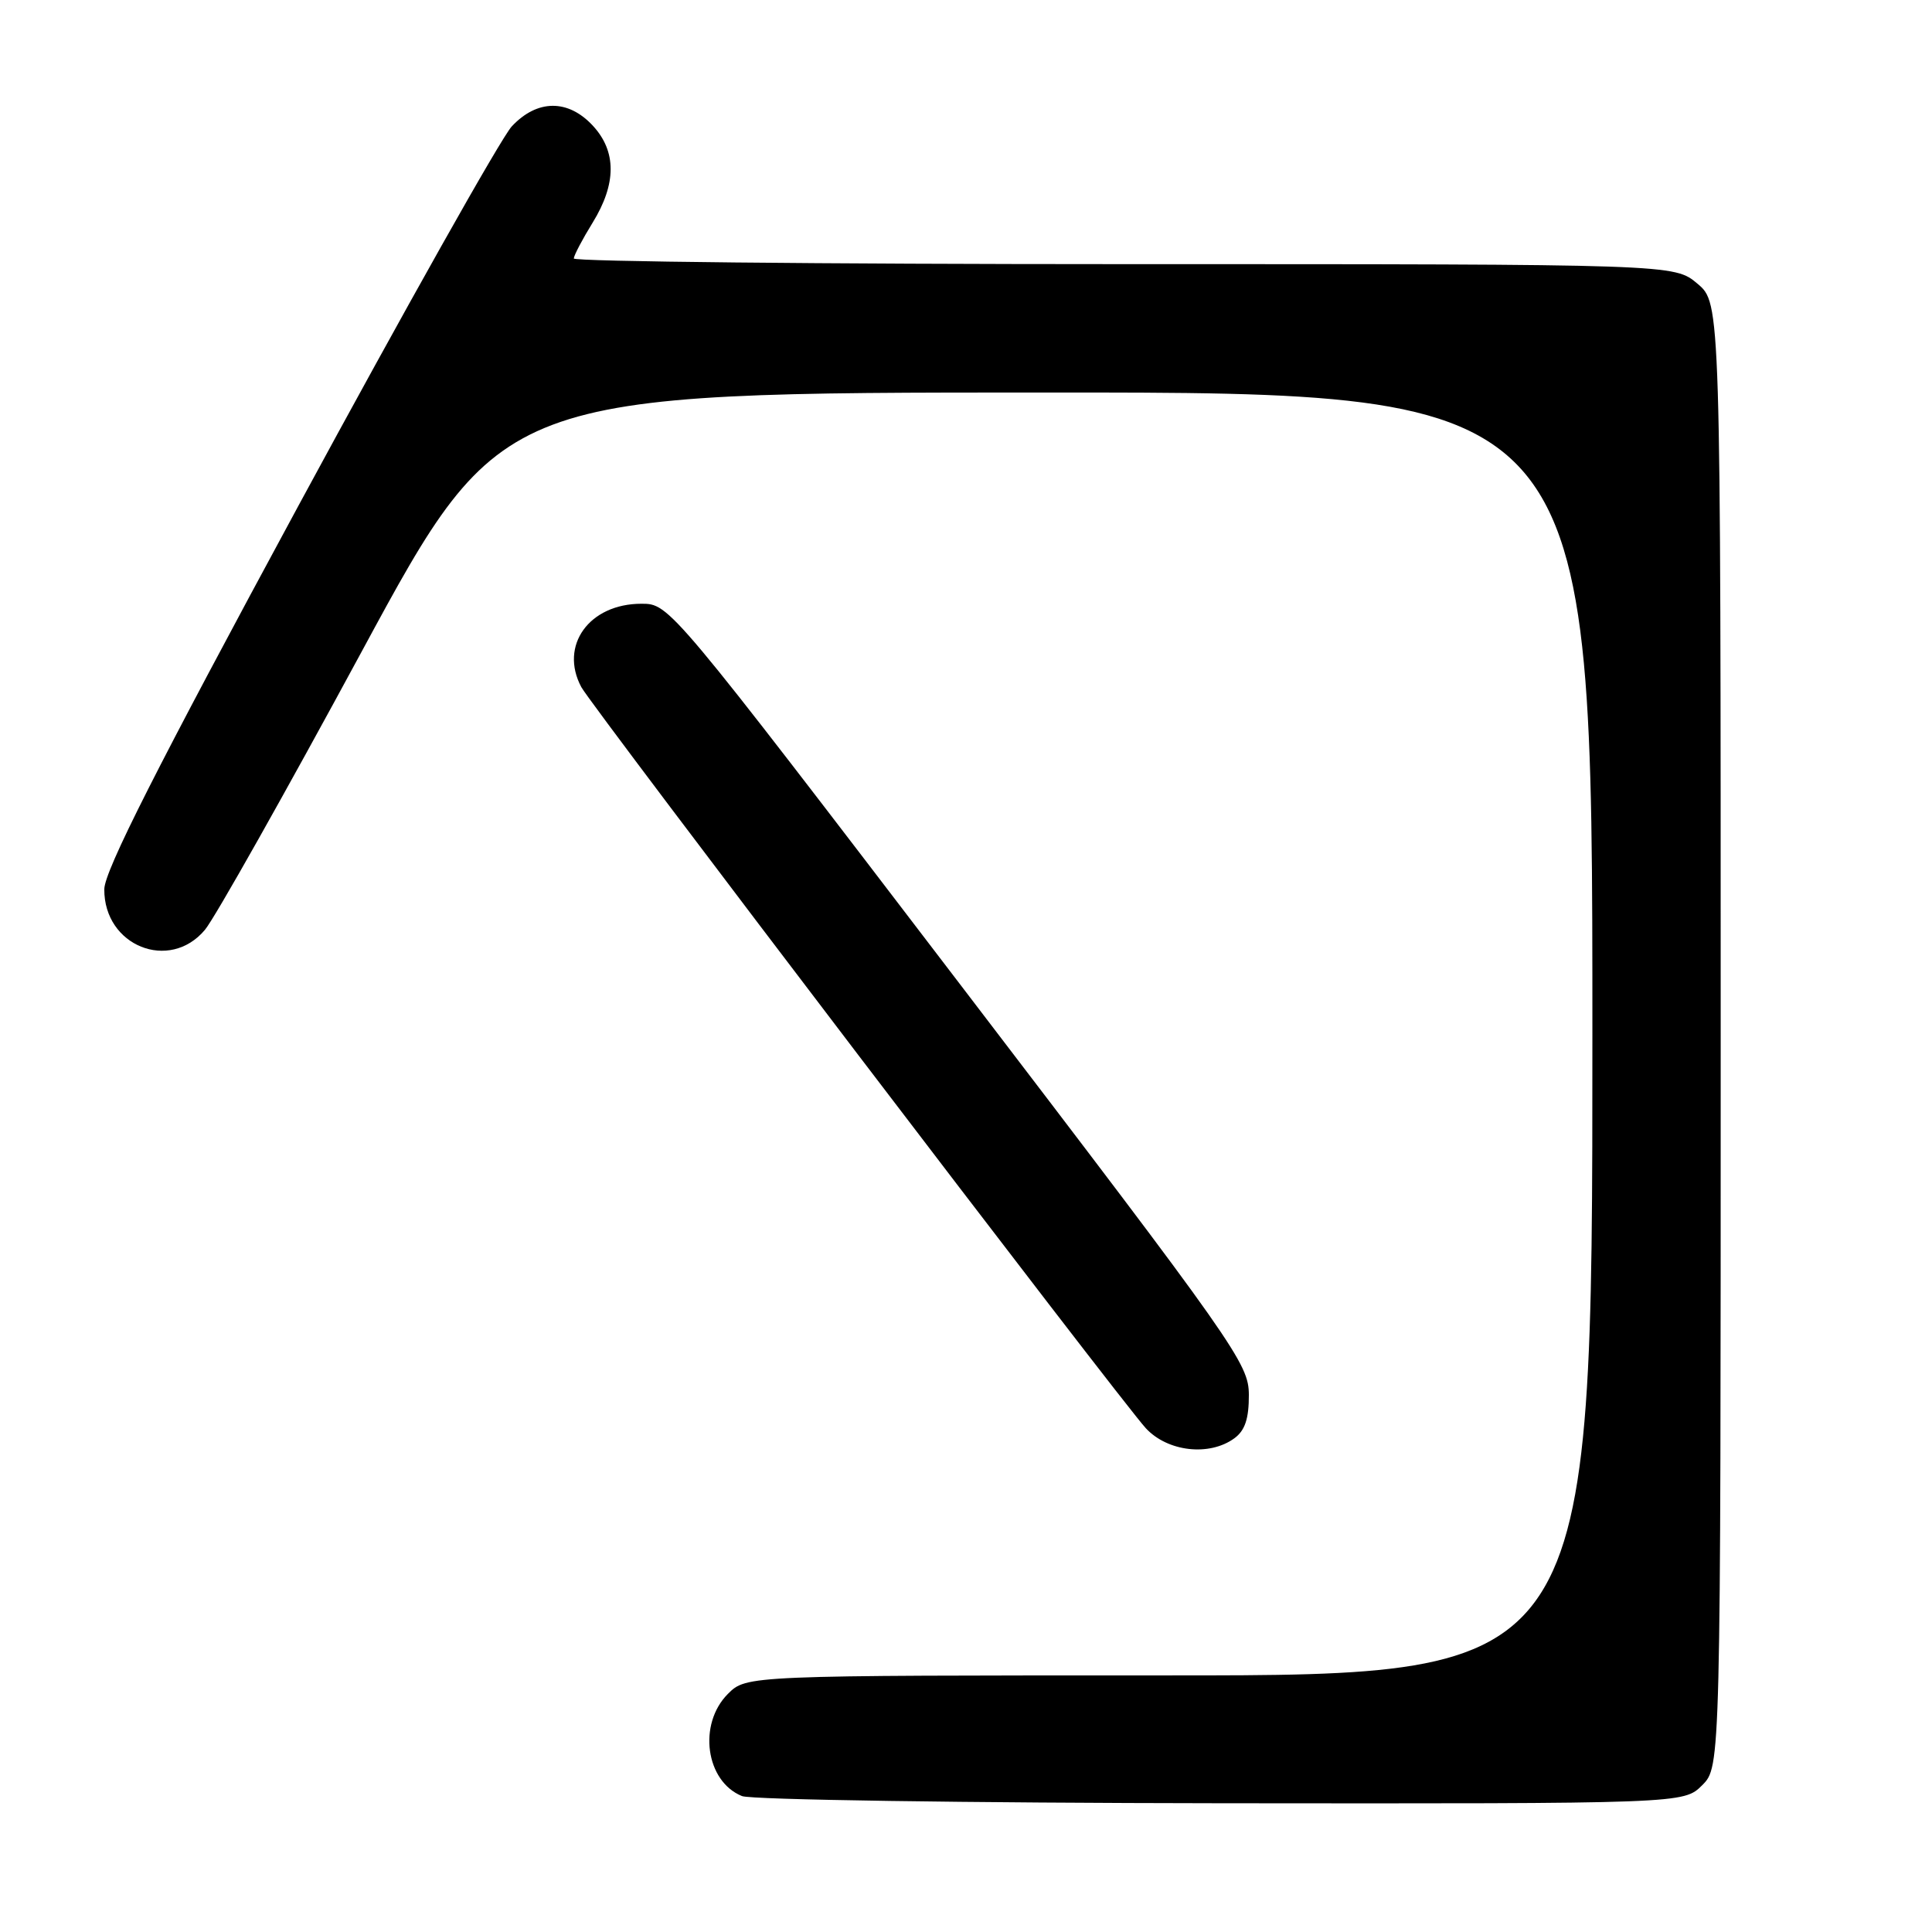 <?xml version="1.0" encoding="UTF-8" standalone="no"?>
<!DOCTYPE svg PUBLIC "-//W3C//DTD SVG 1.1//EN" "http://www.w3.org/Graphics/SVG/1.1/DTD/svg11.dtd" >
<svg xmlns="http://www.w3.org/2000/svg" xmlns:xlink="http://www.w3.org/1999/xlink" version="1.1" viewBox="0 0 256 256">
 <g >
 <path fill="currentColor"
d=" M 225.55 236.55 C 228.00 234.09 228.00 234.09 228.00 137.13 C 228.00 40.18 228.00 40.18 224.92 37.59 C 221.85 35.00 221.85 35.00 148.92 35.00 C 108.82 35.00 76.01 34.66 76.03 34.25 C 76.05 33.84 77.17 31.70 78.53 29.50 C 81.70 24.35 81.71 20.06 78.55 16.65 C 75.27 13.11 71.17 13.15 67.81 16.75 C 66.41 18.26 53.69 40.88 39.55 67.00 C 20.79 101.67 13.84 115.40 13.82 117.83 C 13.77 125.34 22.46 128.83 27.16 123.20 C 28.45 121.66 37.83 105.01 48.00 86.20 C 66.50 52.01 66.50 52.01 138.75 52.01 C 211.00 52.00 211.00 52.00 211.00 137.00 C 211.00 222.00 211.00 222.00 154.95 222.00 C 98.91 222.00 98.91 222.00 96.45 224.45 C 92.45 228.46 93.50 236.05 98.32 237.99 C 99.52 238.48 128.08 238.90 161.80 238.94 C 223.09 239.00 223.09 239.00 225.55 236.55 Z  M 163.56 190.58 C 164.97 189.55 165.49 187.98 165.48 184.83 C 165.46 180.68 163.86 178.40 127.08 130.25 C 88.70 80.00 88.70 80.00 84.99 80.00 C 78.07 80.00 74.08 85.54 77.03 91.05 C 78.40 93.61 148.57 185.73 151.83 189.25 C 154.72 192.37 160.25 193.00 163.56 190.58 Z "/>
</g>
</svg>